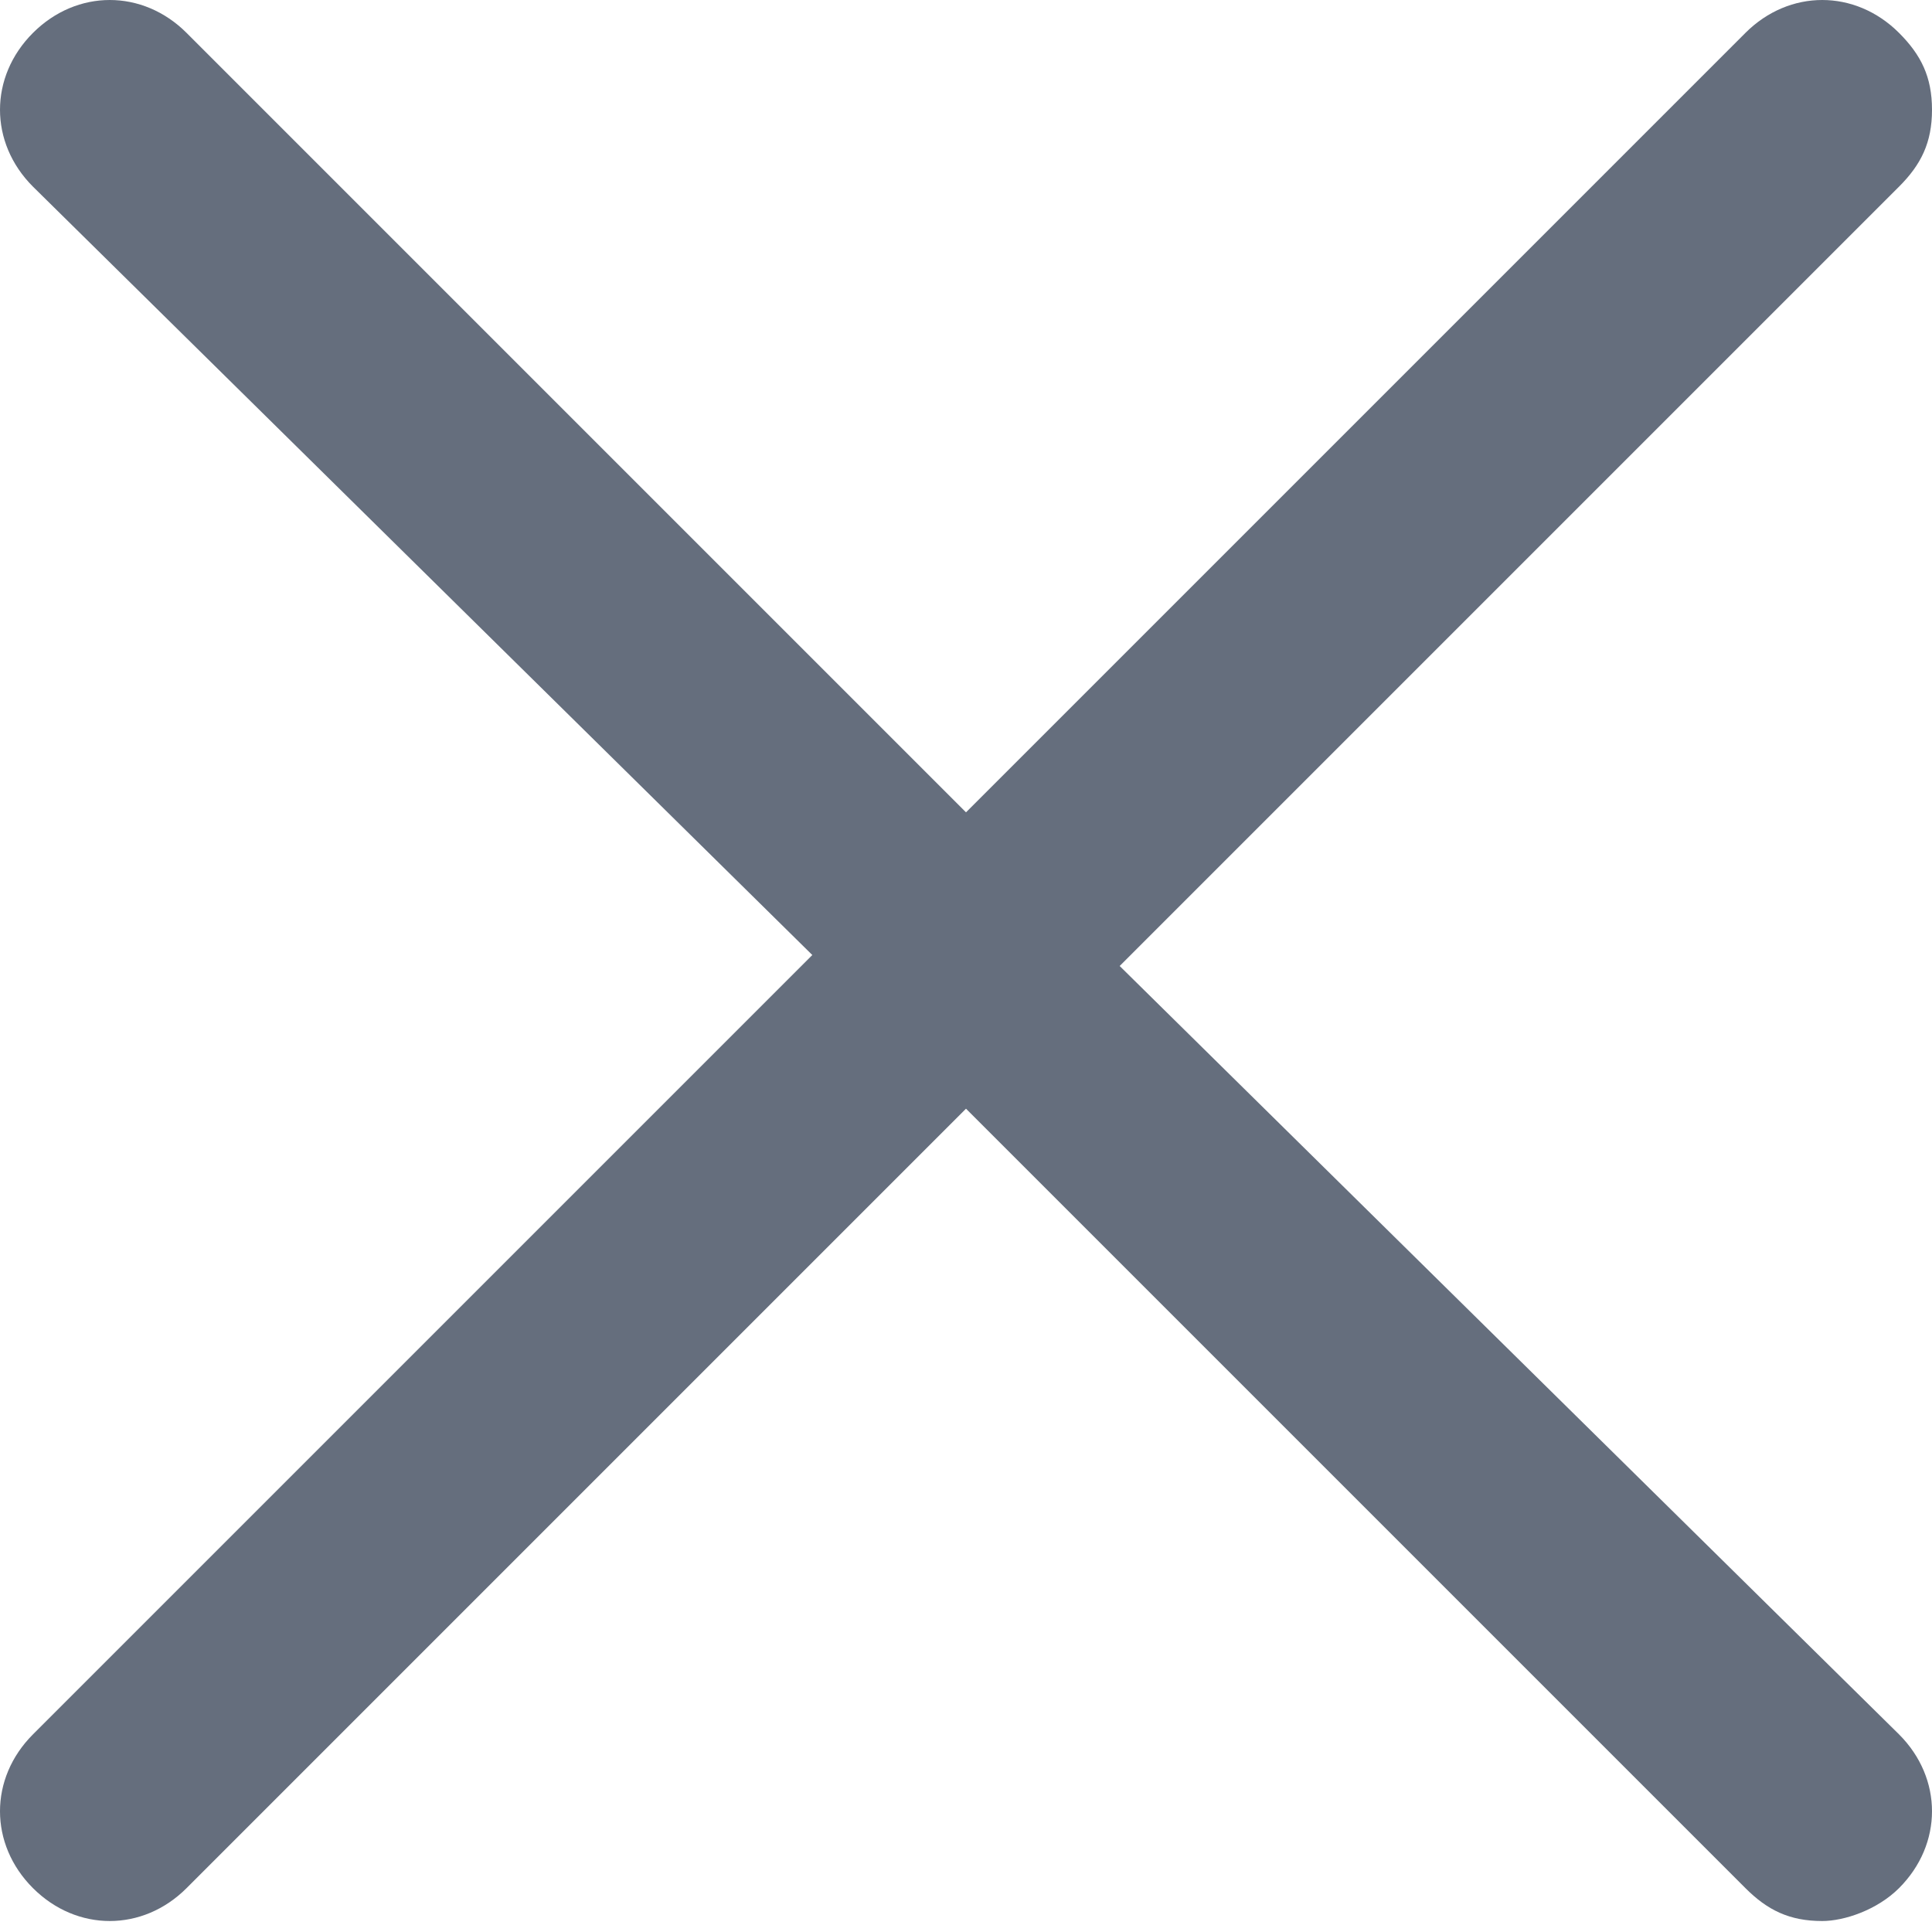 <svg xmlns="http://www.w3.org/2000/svg" width="17.6px" height="17.6px" viewBox="0 0 17.6 17.6">
    <path style="fill: #656e7d;" d="M17.3,15.8c0.4,0.4,0.4,1,0,1.4c-0.2,0.2-0.5,0.3-0.7,0.3c-0.3,0-0.5-0.1-0.7-0.3l-7.1-7.1l-7.1,7.1c-0.4,0.4-1,0.4-1.4,0c-0.4-0.4-0.4-1,0-1.4l7.1-7.1L0.3,1.7c-0.4-0.4-0.4-1,0-1.4c0.4-0.4,1-0.4,1.4,0l7.1,7.1l7.1-7.1c0.4-0.4,1-0.4,1.4,0c0.2,0.2,0.3,0.4,0.3,0.7s-0.1,0.5-0.3,0.7l-7.1,7.1L17.3,15.8z"/>
</svg>
